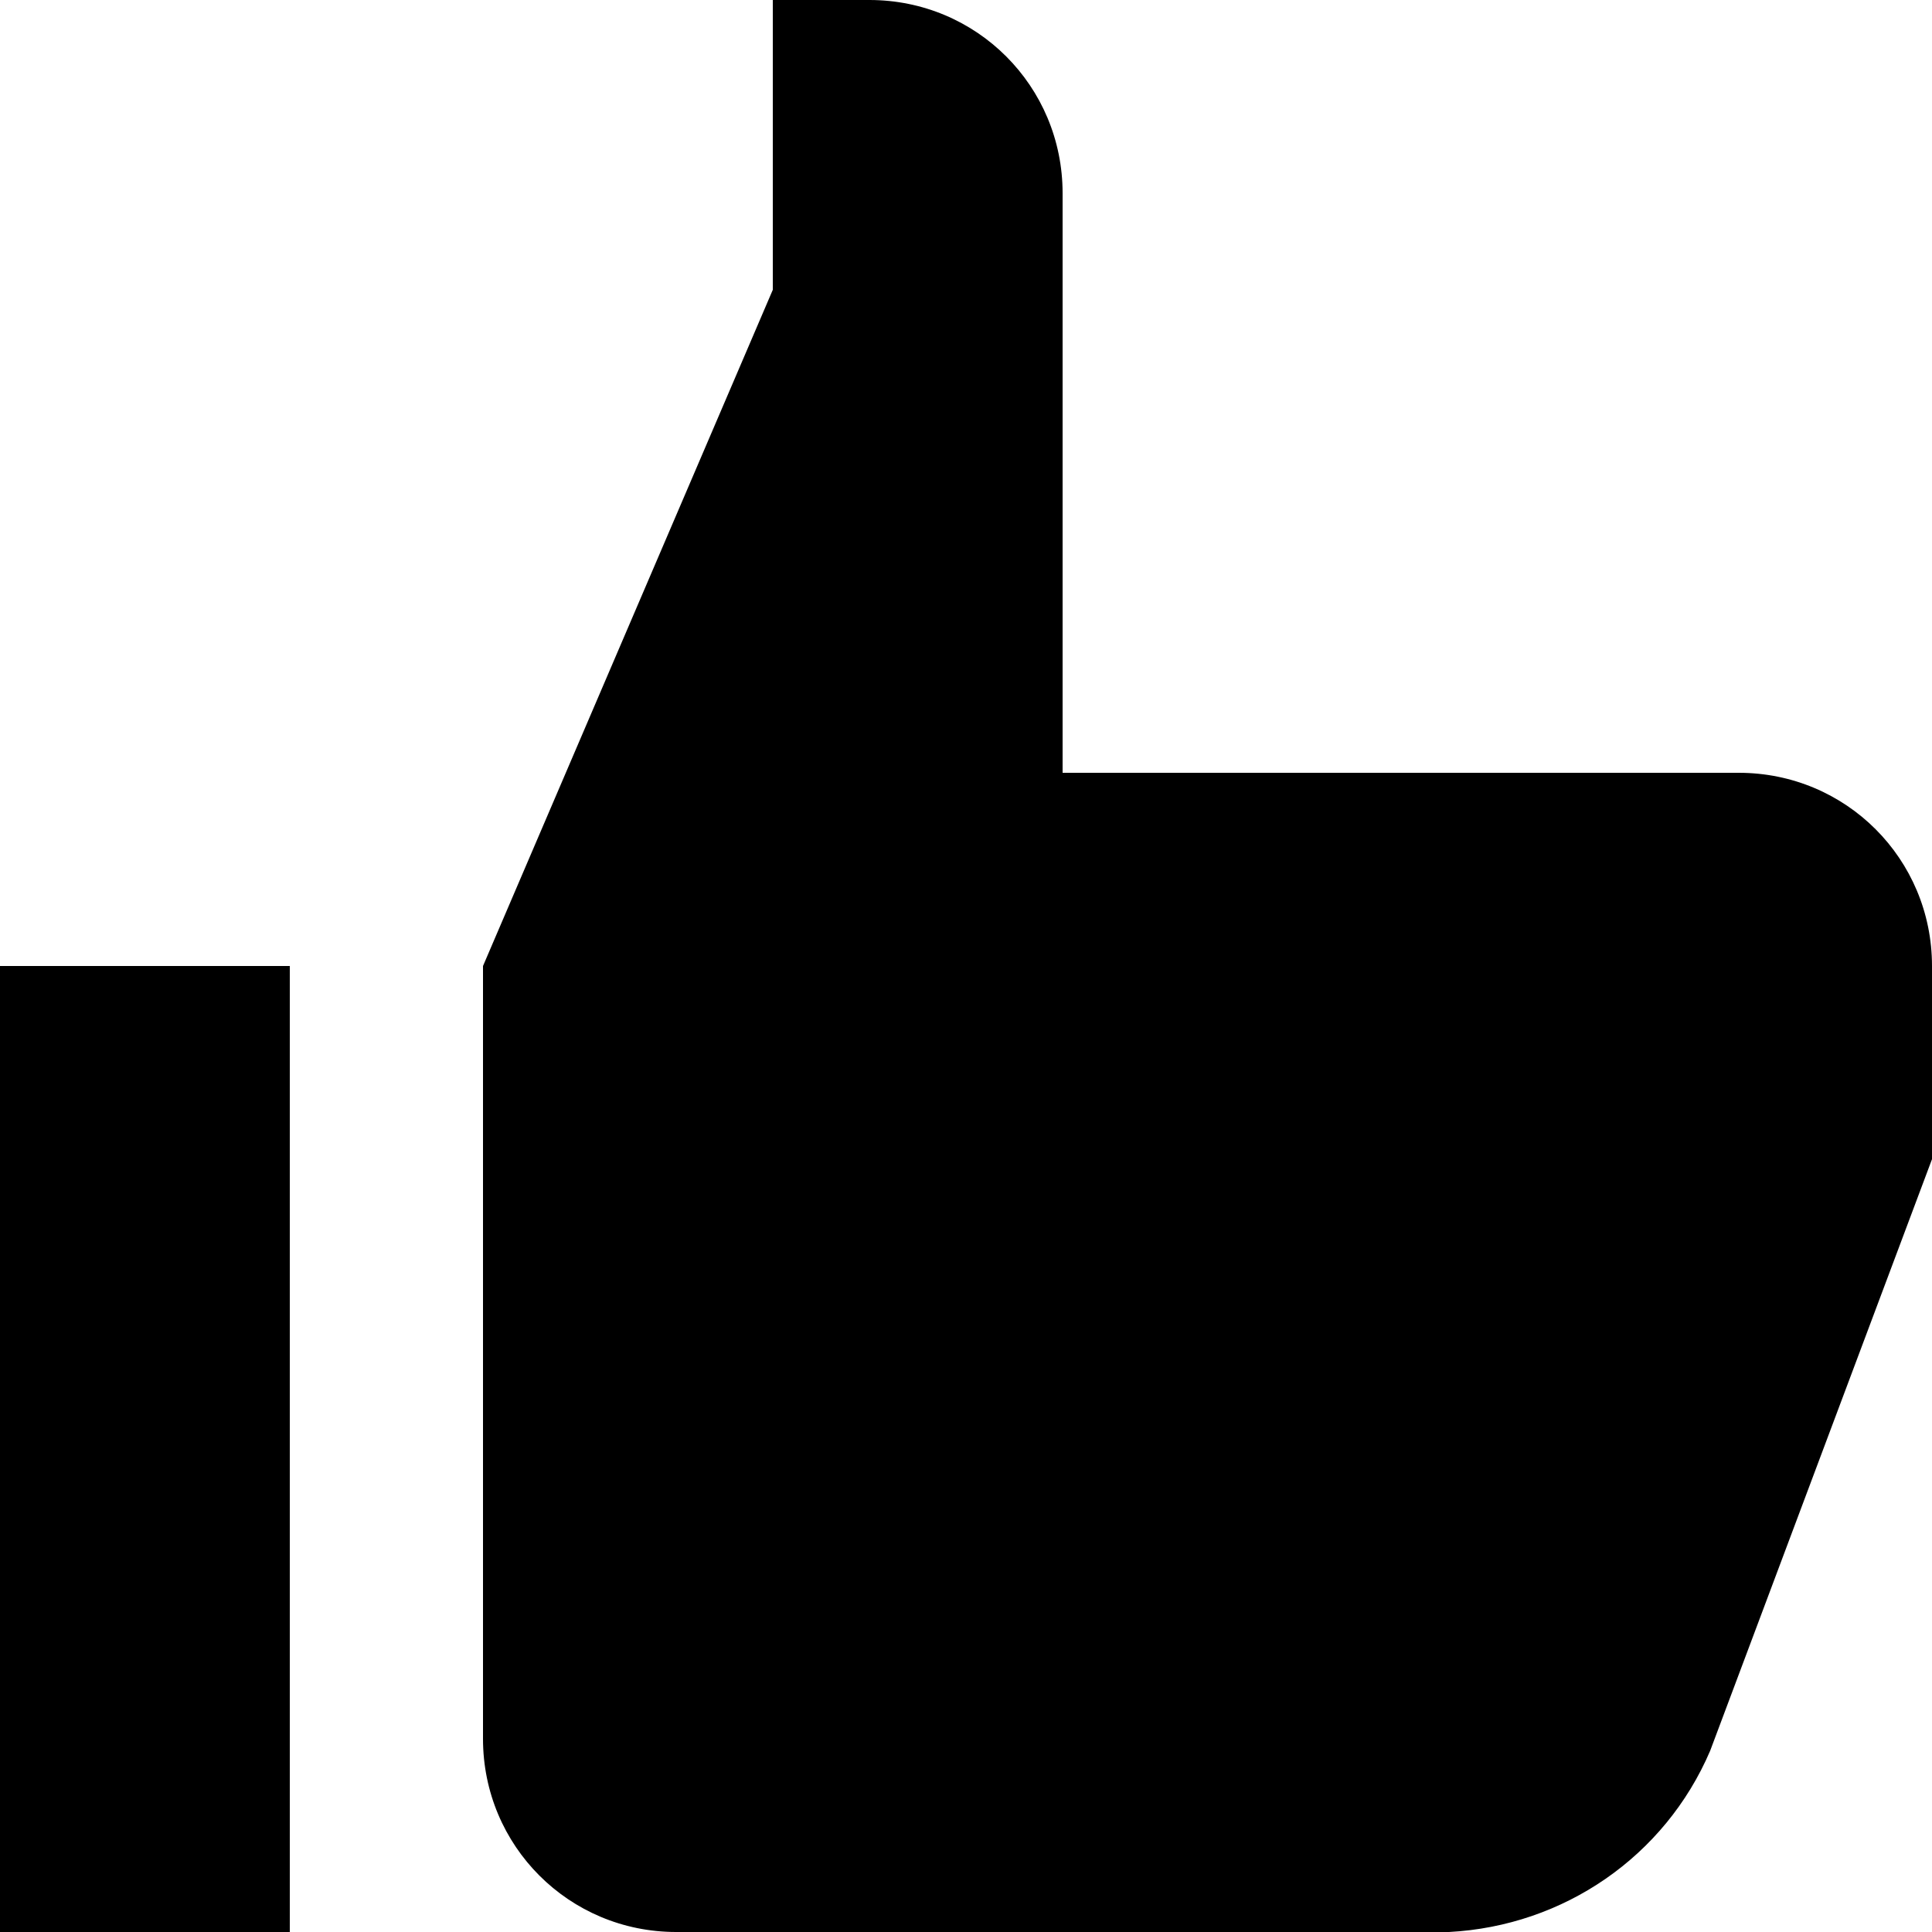 <?xml version="1.0" encoding="utf-8"?>
<svg xmlns="http://www.w3.org/2000/svg" viewBox="0 0 128 128" id="svg-thumbs-icon">
	<path id="svg-thumbs-icon-path" d="M57.6,0c7.1,0,12.8,5.7,12.8,12.8v38.4h44.8c7.1,0,12.8,5.7,12.8,12.8v12.8L113.3,116c-3,7-9.7,11.6-17.3,12H44.8 c-7.1,0-12.8-5.7-12.8-12.8V64l19.2-44.8V0H57.6z M19.2,64v64H0V64H19.2z"/>
</svg>
